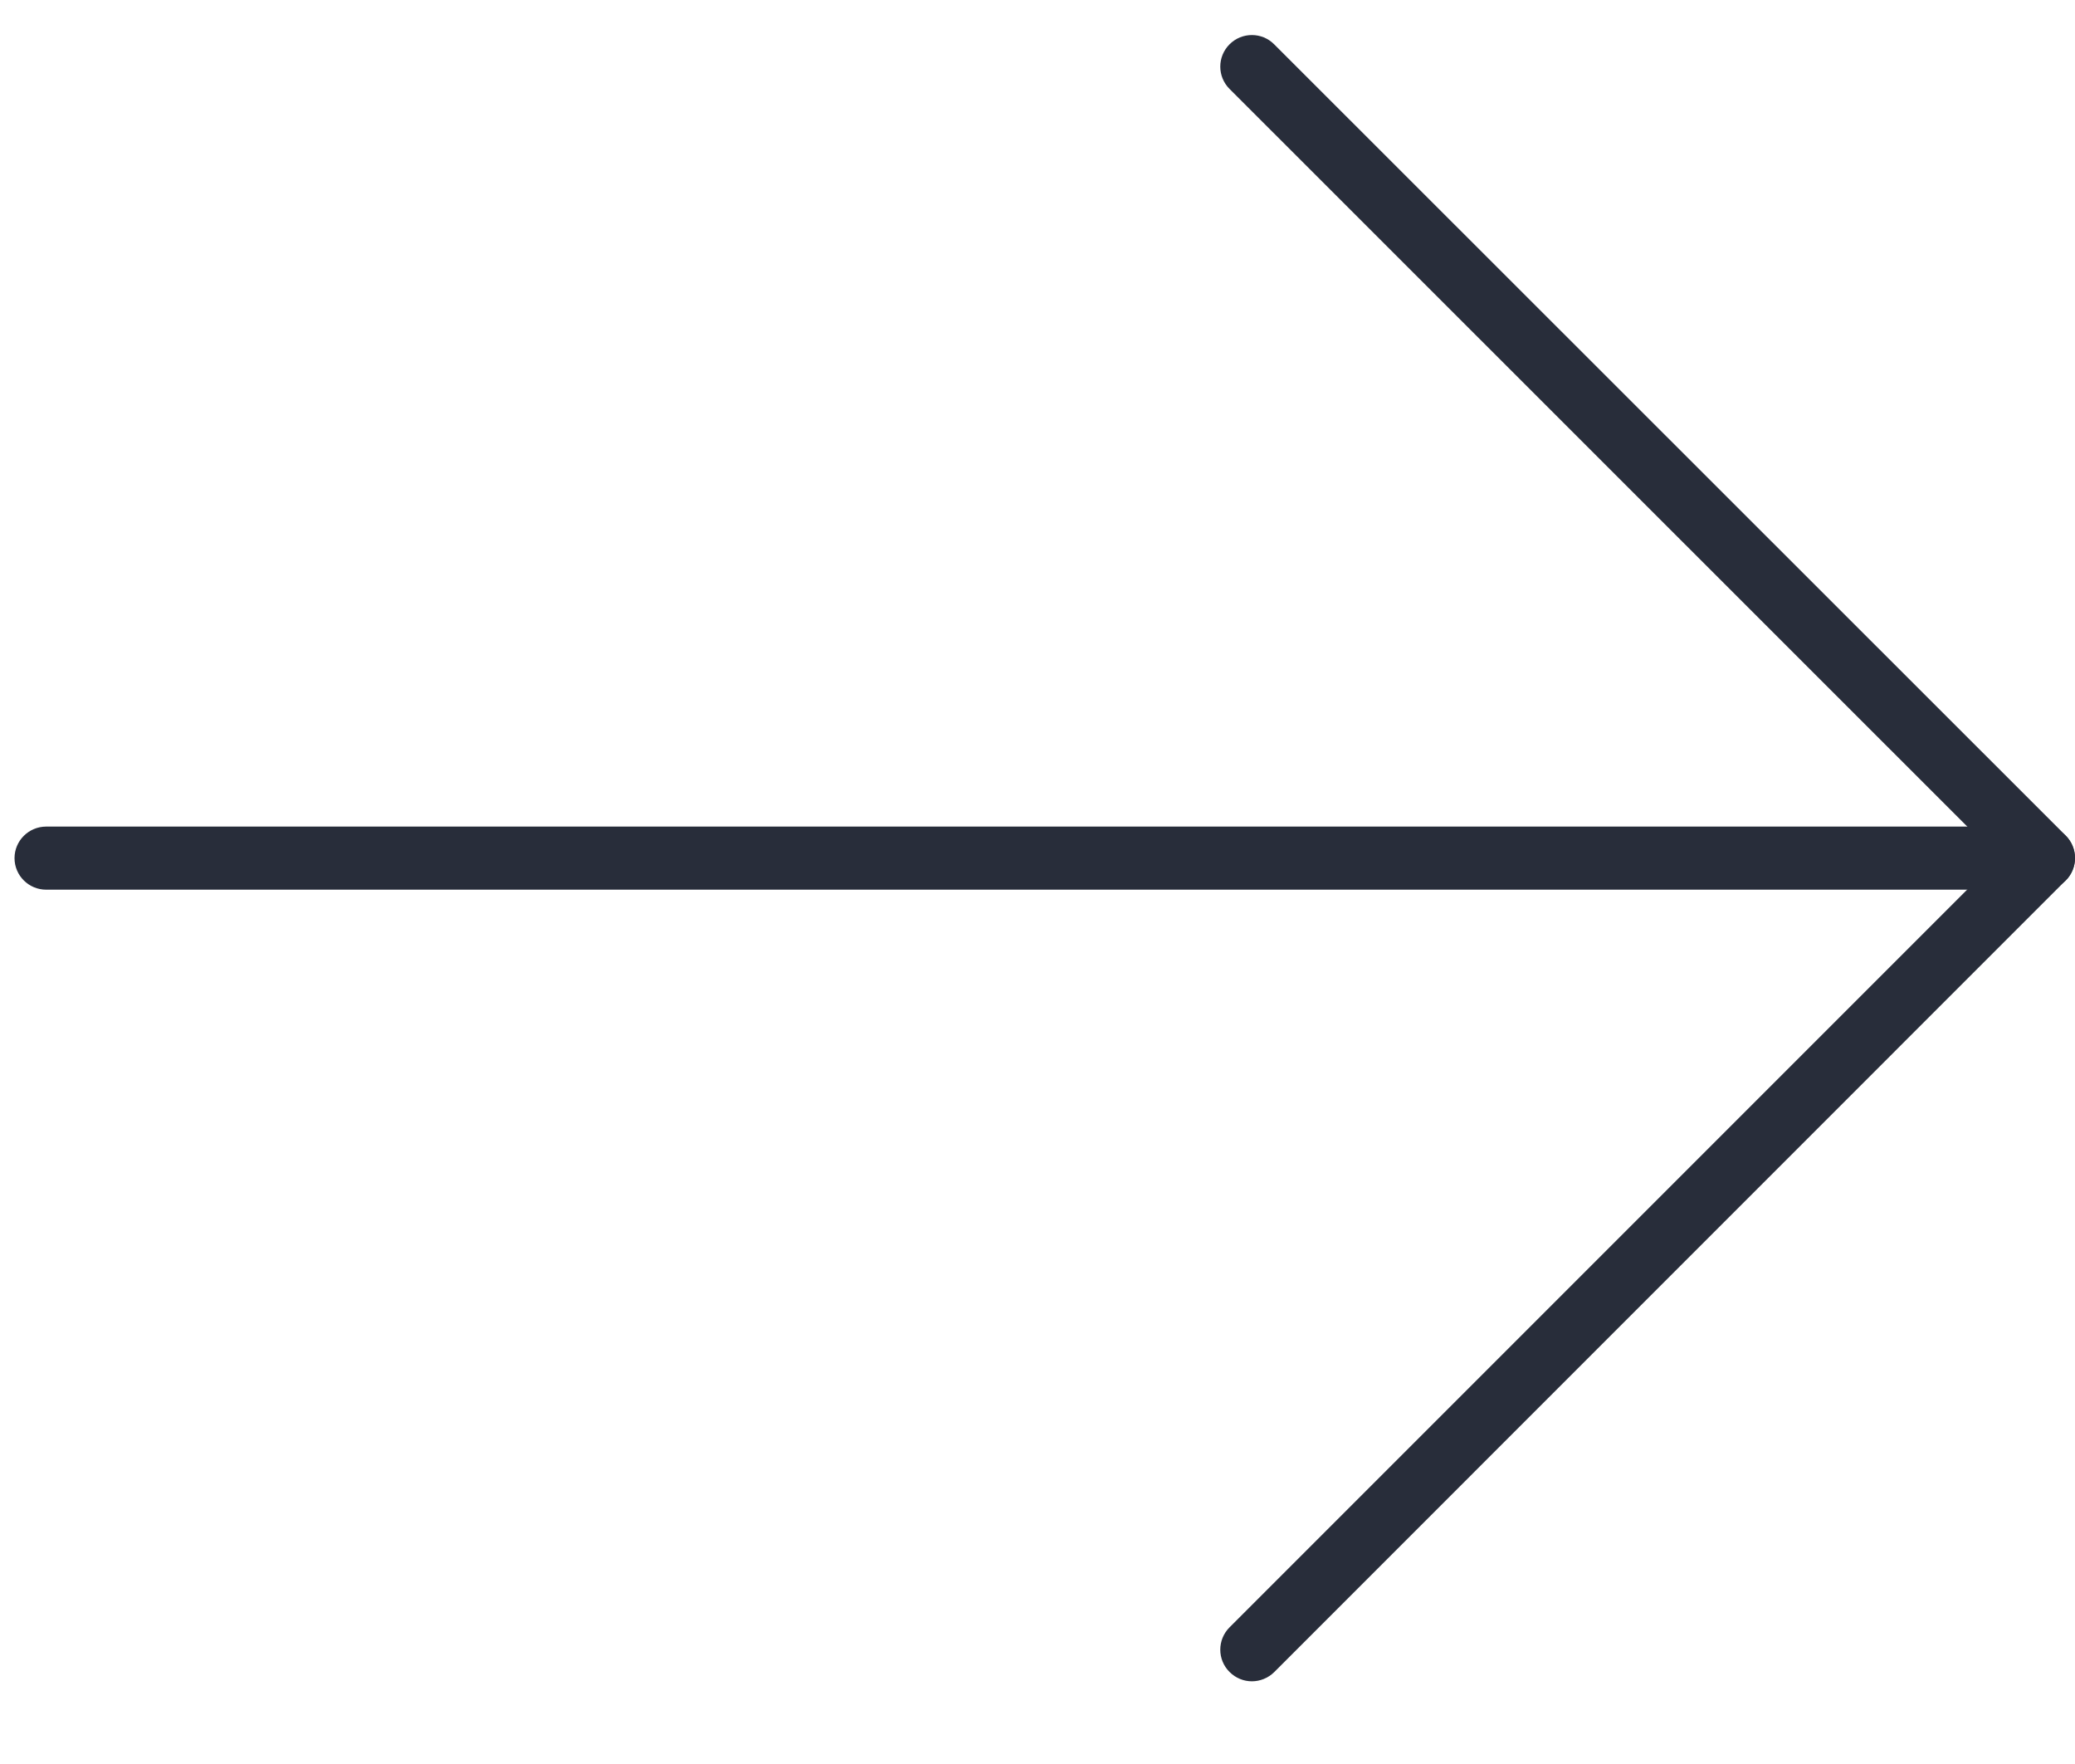 <svg width="20" height="17" viewBox="0 0 20 17" fill="none" xmlns="http://www.w3.org/2000/svg">
<rect width="19.86" height="15.865" fill="black" fill-opacity="0" transform="translate(20 0.338) scale(-1 1)"/>
<rect width="19.86" height="15.865" fill="black" fill-opacity="0" transform="translate(20 0.338) scale(-1 1)"/>
<path d="M0.445 8.574H19.696C19.864 8.574 20 8.438 20 8.27C20 8.102 19.864 7.966 19.696 7.966H0.445C0.277 7.966 0.14 8.102 0.14 8.27C0.14 8.438 0.277 8.574 0.445 8.574Z" fill="#282D3A"/>
<path d="M12.066 16.203C12.144 16.203 12.222 16.173 12.282 16.114L19.911 8.484C19.968 8.427 20 8.349 20 8.269C20 8.188 19.968 8.11 19.911 8.053L12.281 0.427C12.163 0.308 11.97 0.308 11.851 0.427C11.732 0.546 11.732 0.738 11.851 0.857L19.265 8.269L11.851 15.683C11.732 15.802 11.732 15.995 11.851 16.113C11.911 16.173 11.989 16.203 12.066 16.203Z" fill="#282D3A"/>
</svg>
